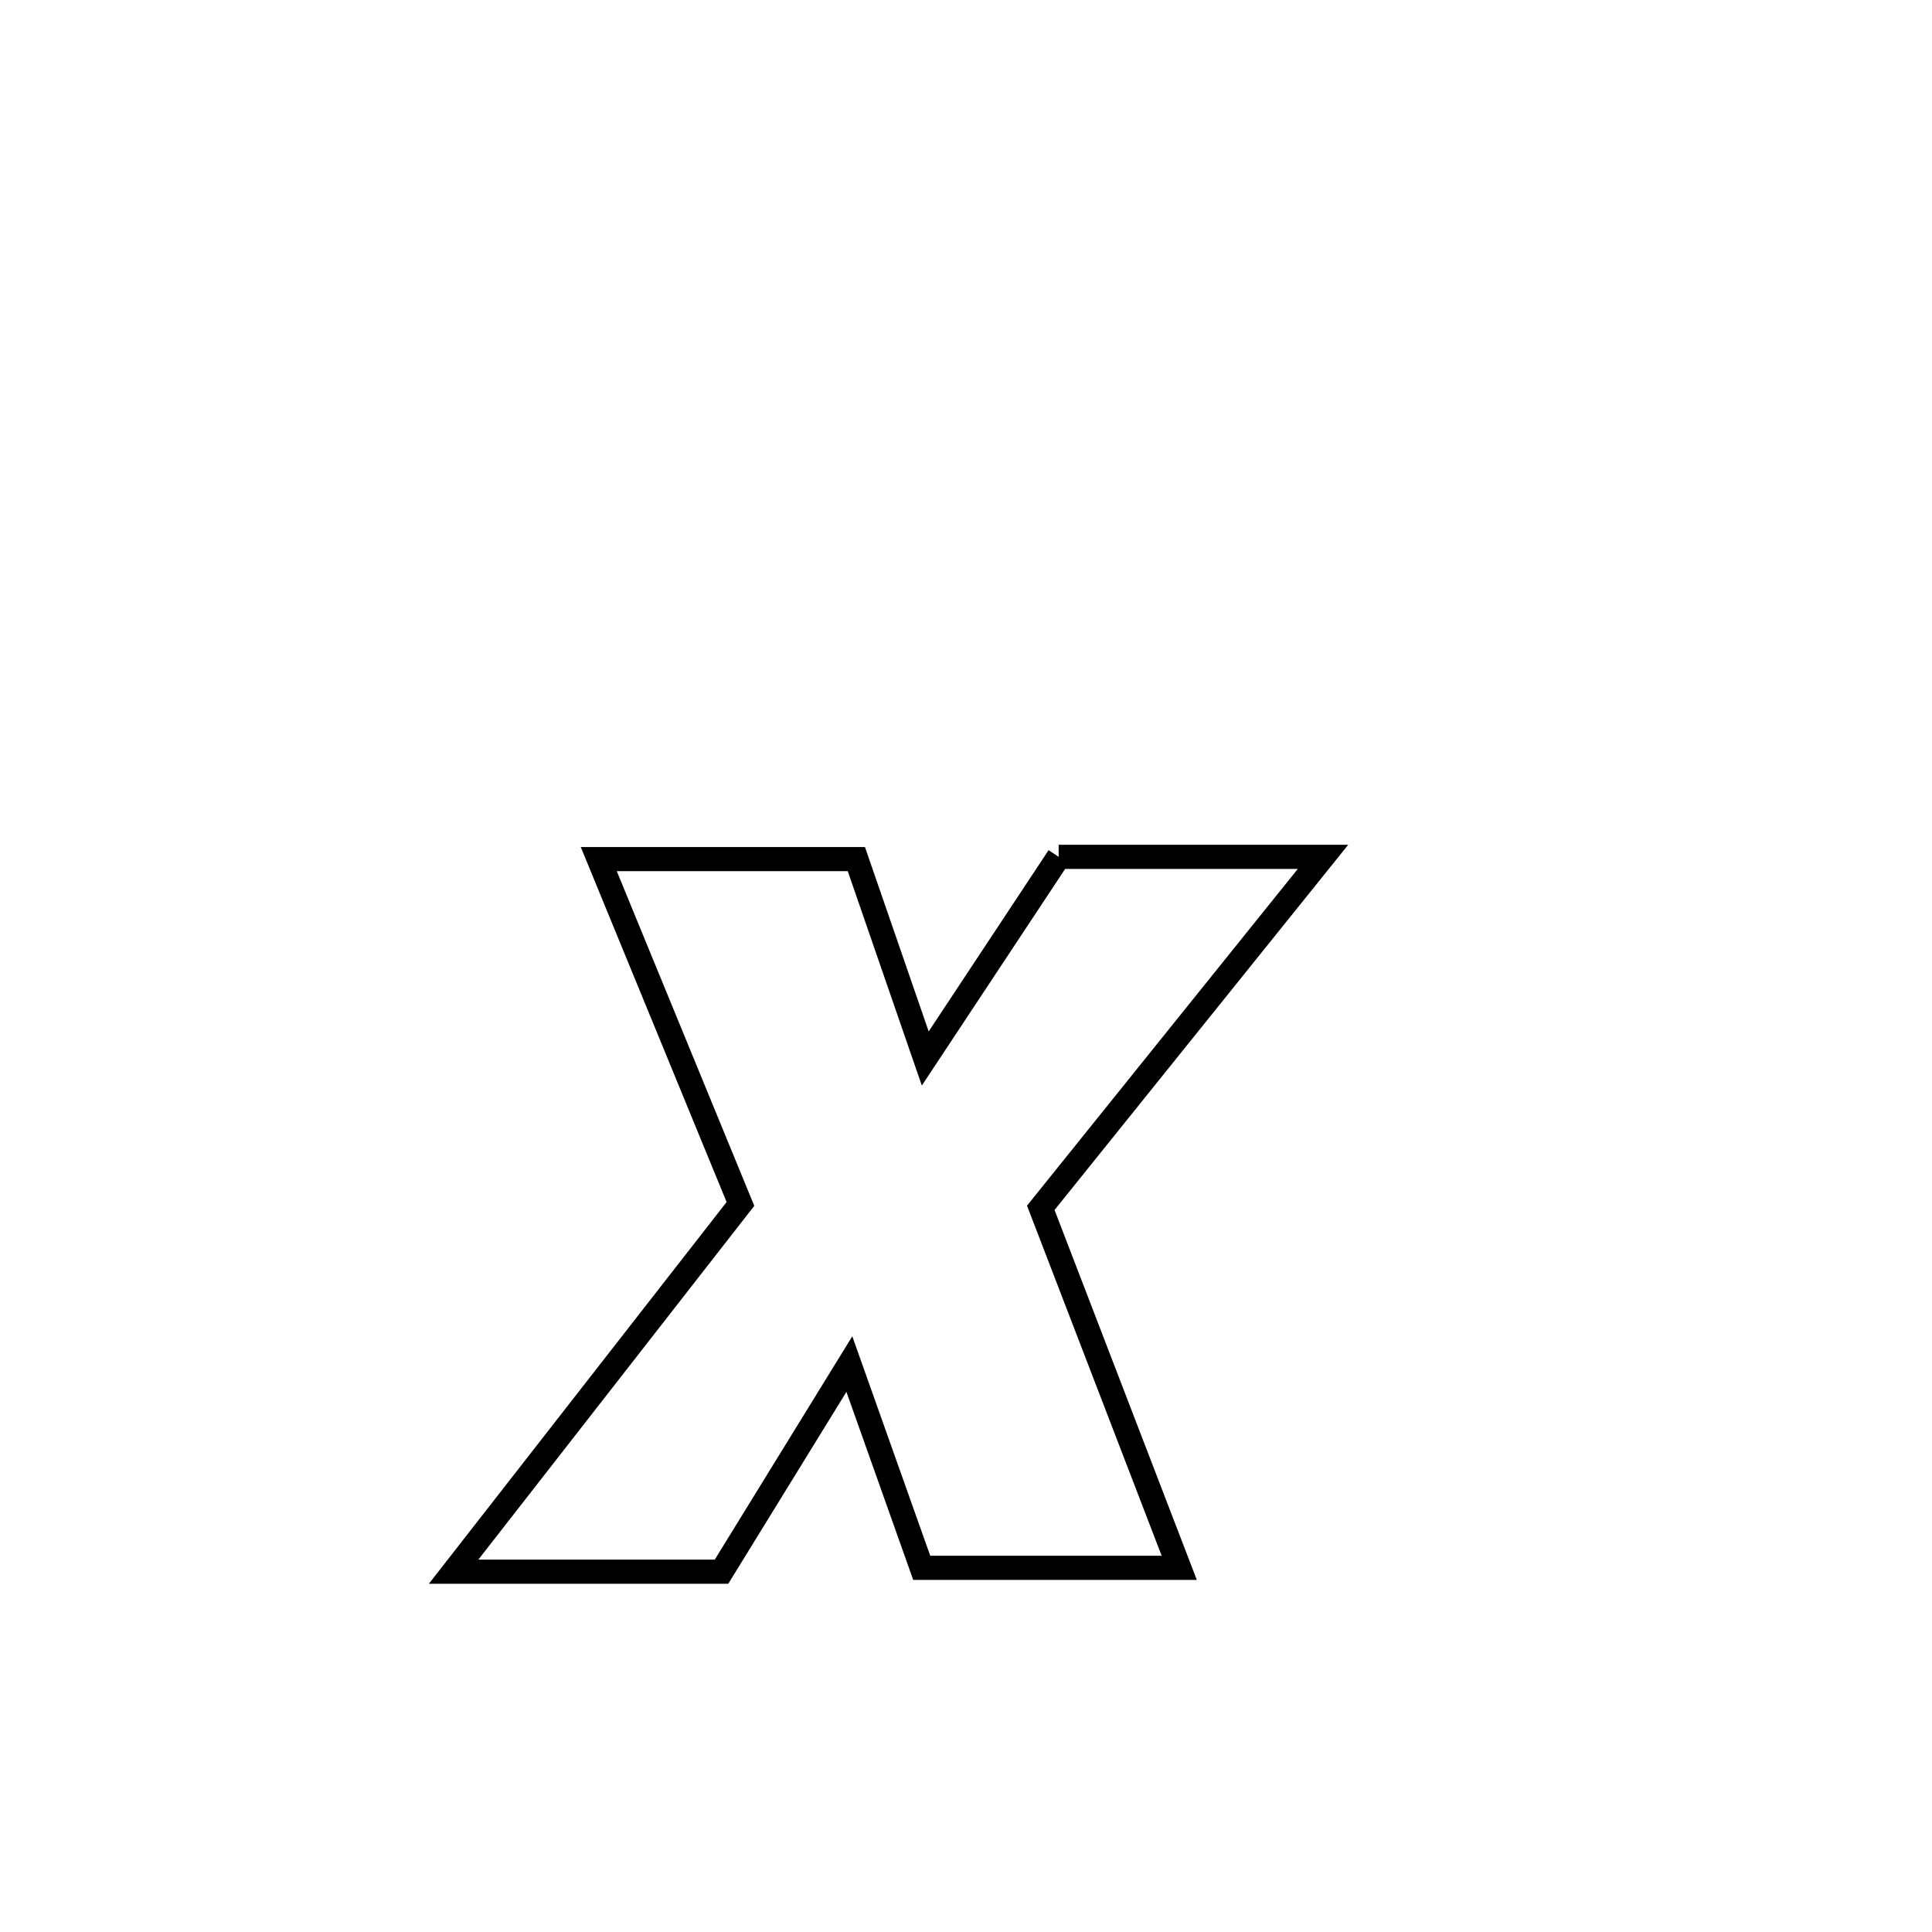 <svg xmlns="http://www.w3.org/2000/svg" viewBox="0.0 0.0 24.0 24.0" height="200px" width="200px"><path fill="none" stroke="black" stroke-width=".3" stroke-opacity="1.0"  filling="0" d="M13.151 10.644 L13.151 10.644 C13.529 10.644 16.212 10.644 16.435 10.644 L16.435 10.644 C15.266 12.097 14.098 13.551 12.929 15.004 L12.929 15.004 C13.503 16.495 14.076 17.985 14.649 19.476 L14.649 19.476 C14.628 19.476 11.495 19.476 11.45 19.476 L11.45 19.476 C11.15 18.632 10.851 17.788 10.551 16.945 L10.551 16.945 C10.022 17.804 9.492 18.664 8.963 19.524 L8.963 19.524 C7.854 19.524 6.745 19.524 5.635 19.524 L5.635 19.524 C6.823 18.001 8.011 16.479 9.198 14.956 L9.198 14.956 C8.611 13.528 8.024 12.1 7.438 10.672 L7.438 10.672 C8.505 10.672 9.572 10.672 10.638 10.672 L10.638 10.672 C10.924 11.498 11.209 12.323 11.494 13.149 L11.494 13.149 C11.739 12.779 12.884 11.047 13.151 10.644 L13.151 10.644"></path></svg>